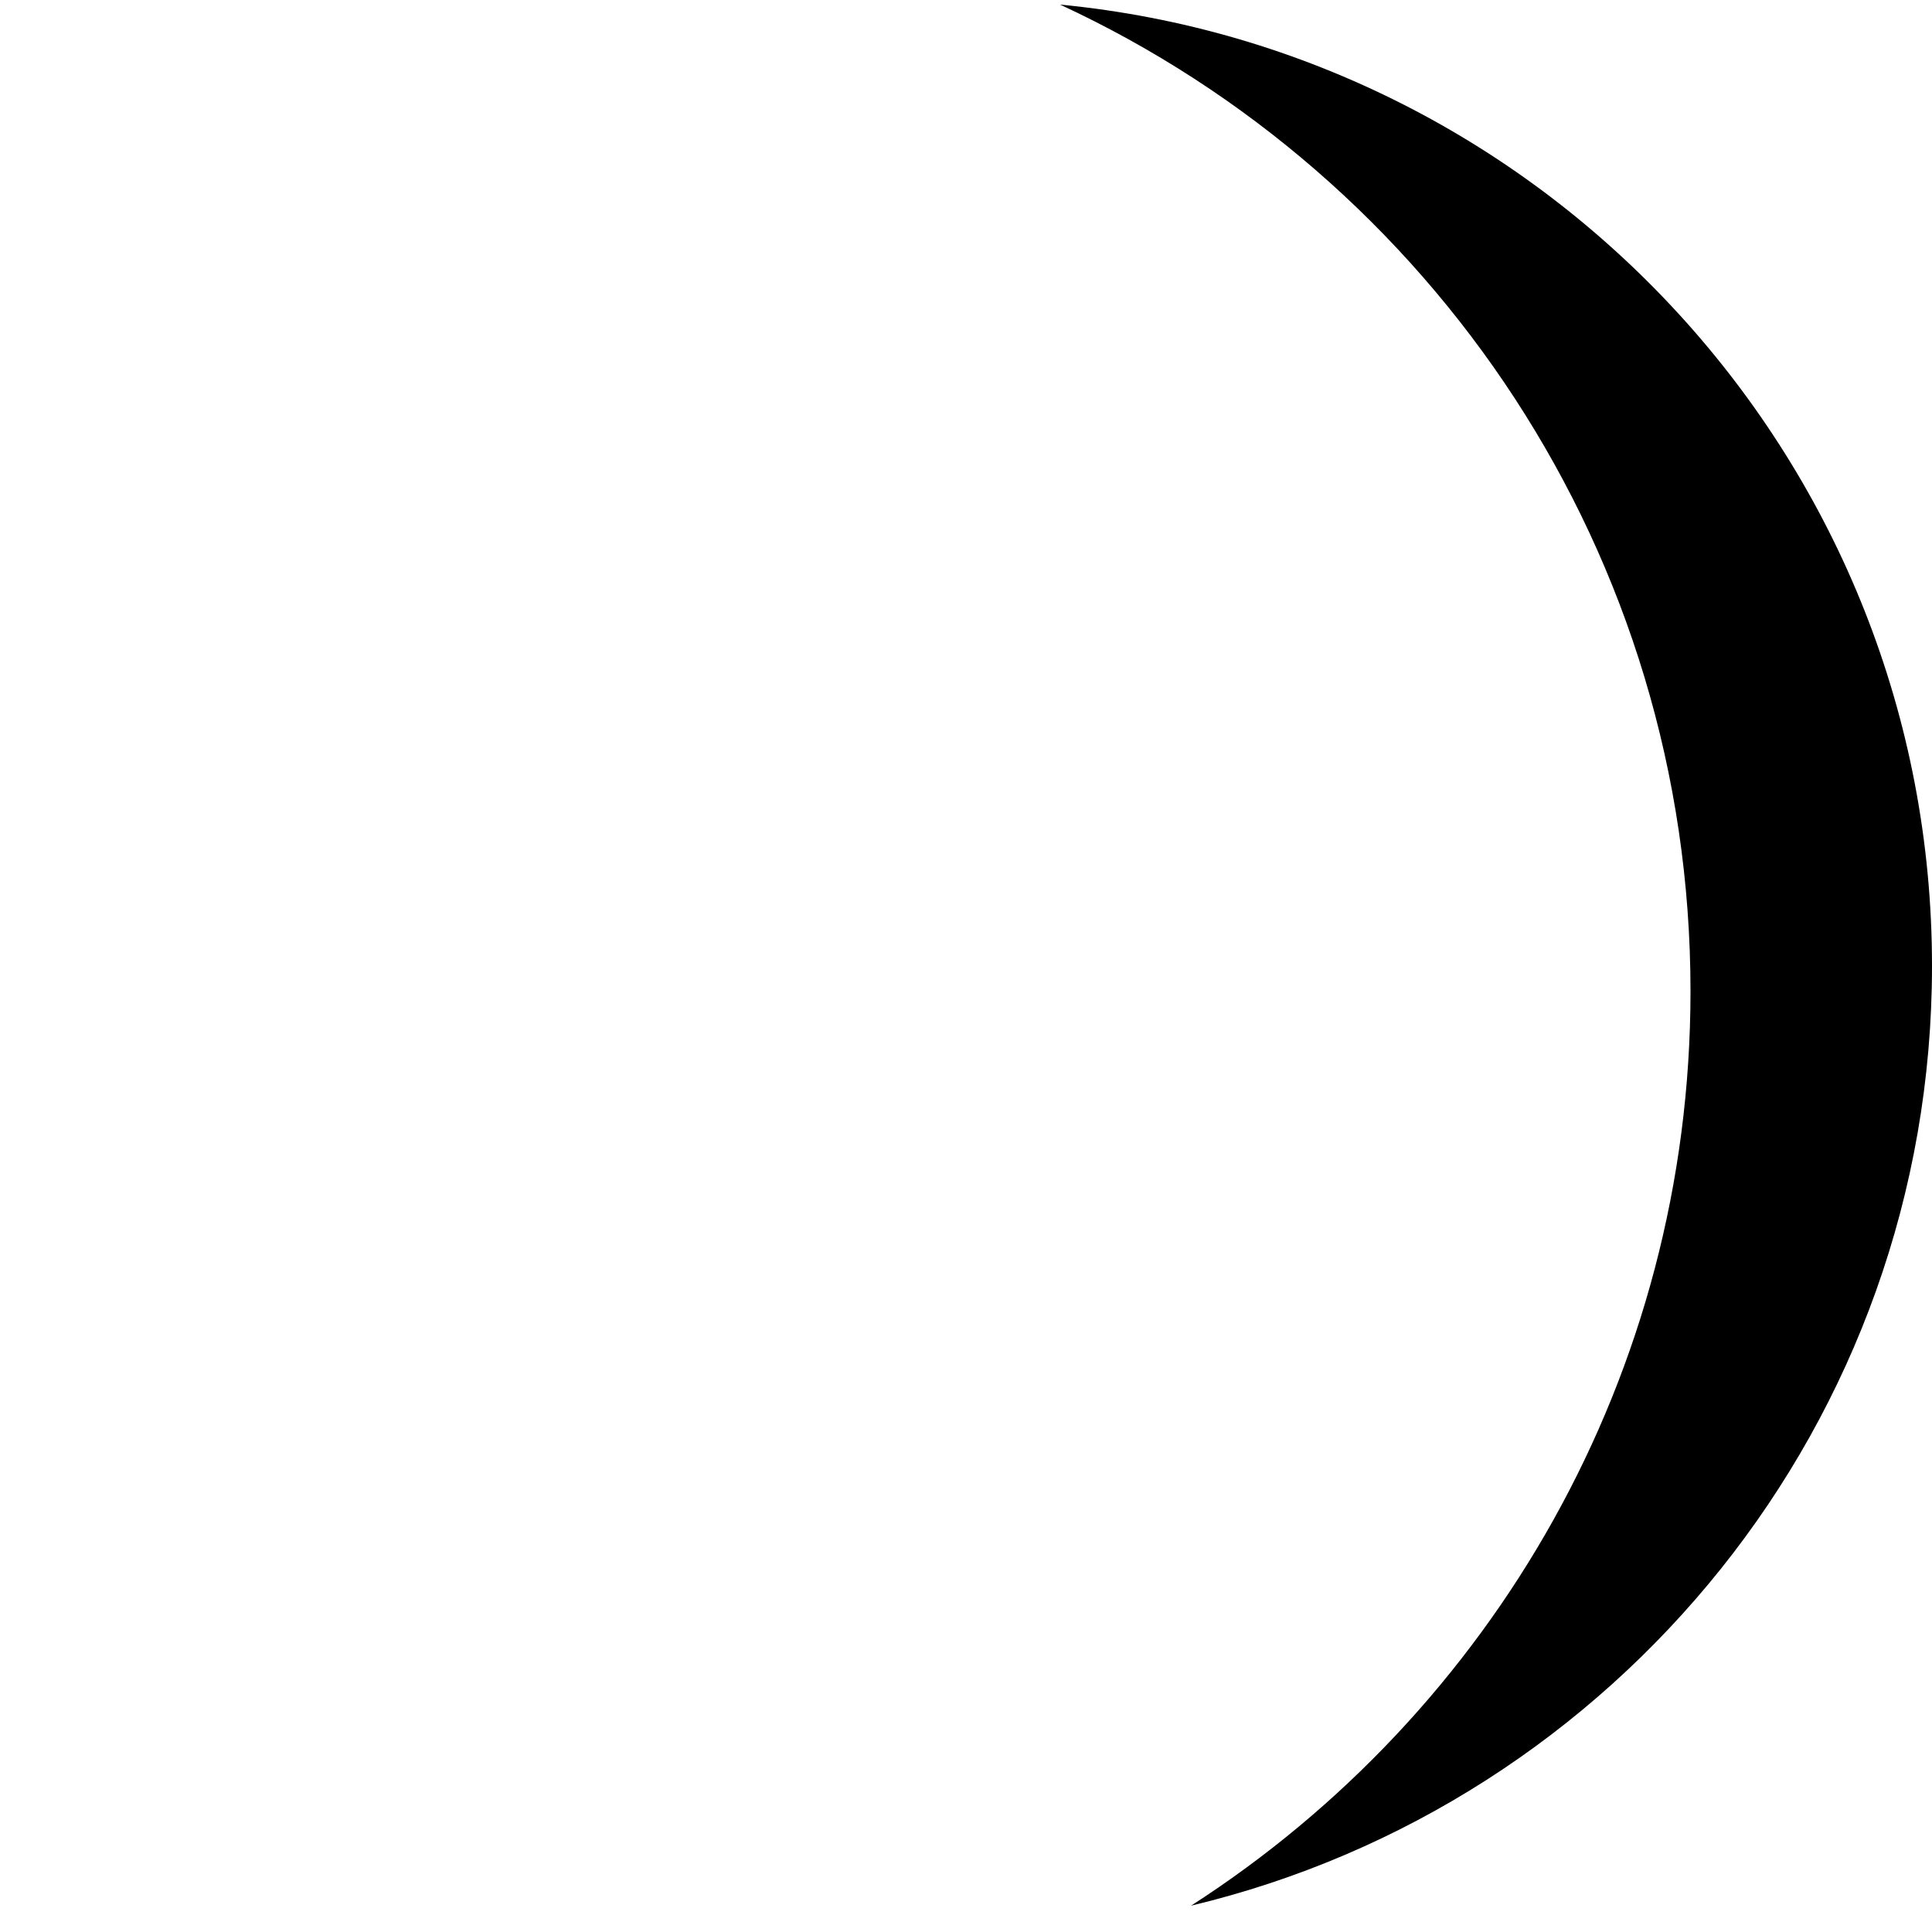 <svg width="16" height="16" viewBox="0 0 16 16" xmlns="http://www.w3.org/2000/svg">
<path fill-rule="evenodd" clip-rule="evenodd" d="M9.864 15.782C13.383 14.942 16 11.777 16 8C16 3.845 12.832 0.429 8.779 0.038C11.862 1.466 14 4.587 14 8.208C14 11.387 12.352 14.181 9.864 15.782Z"/>
</svg>
